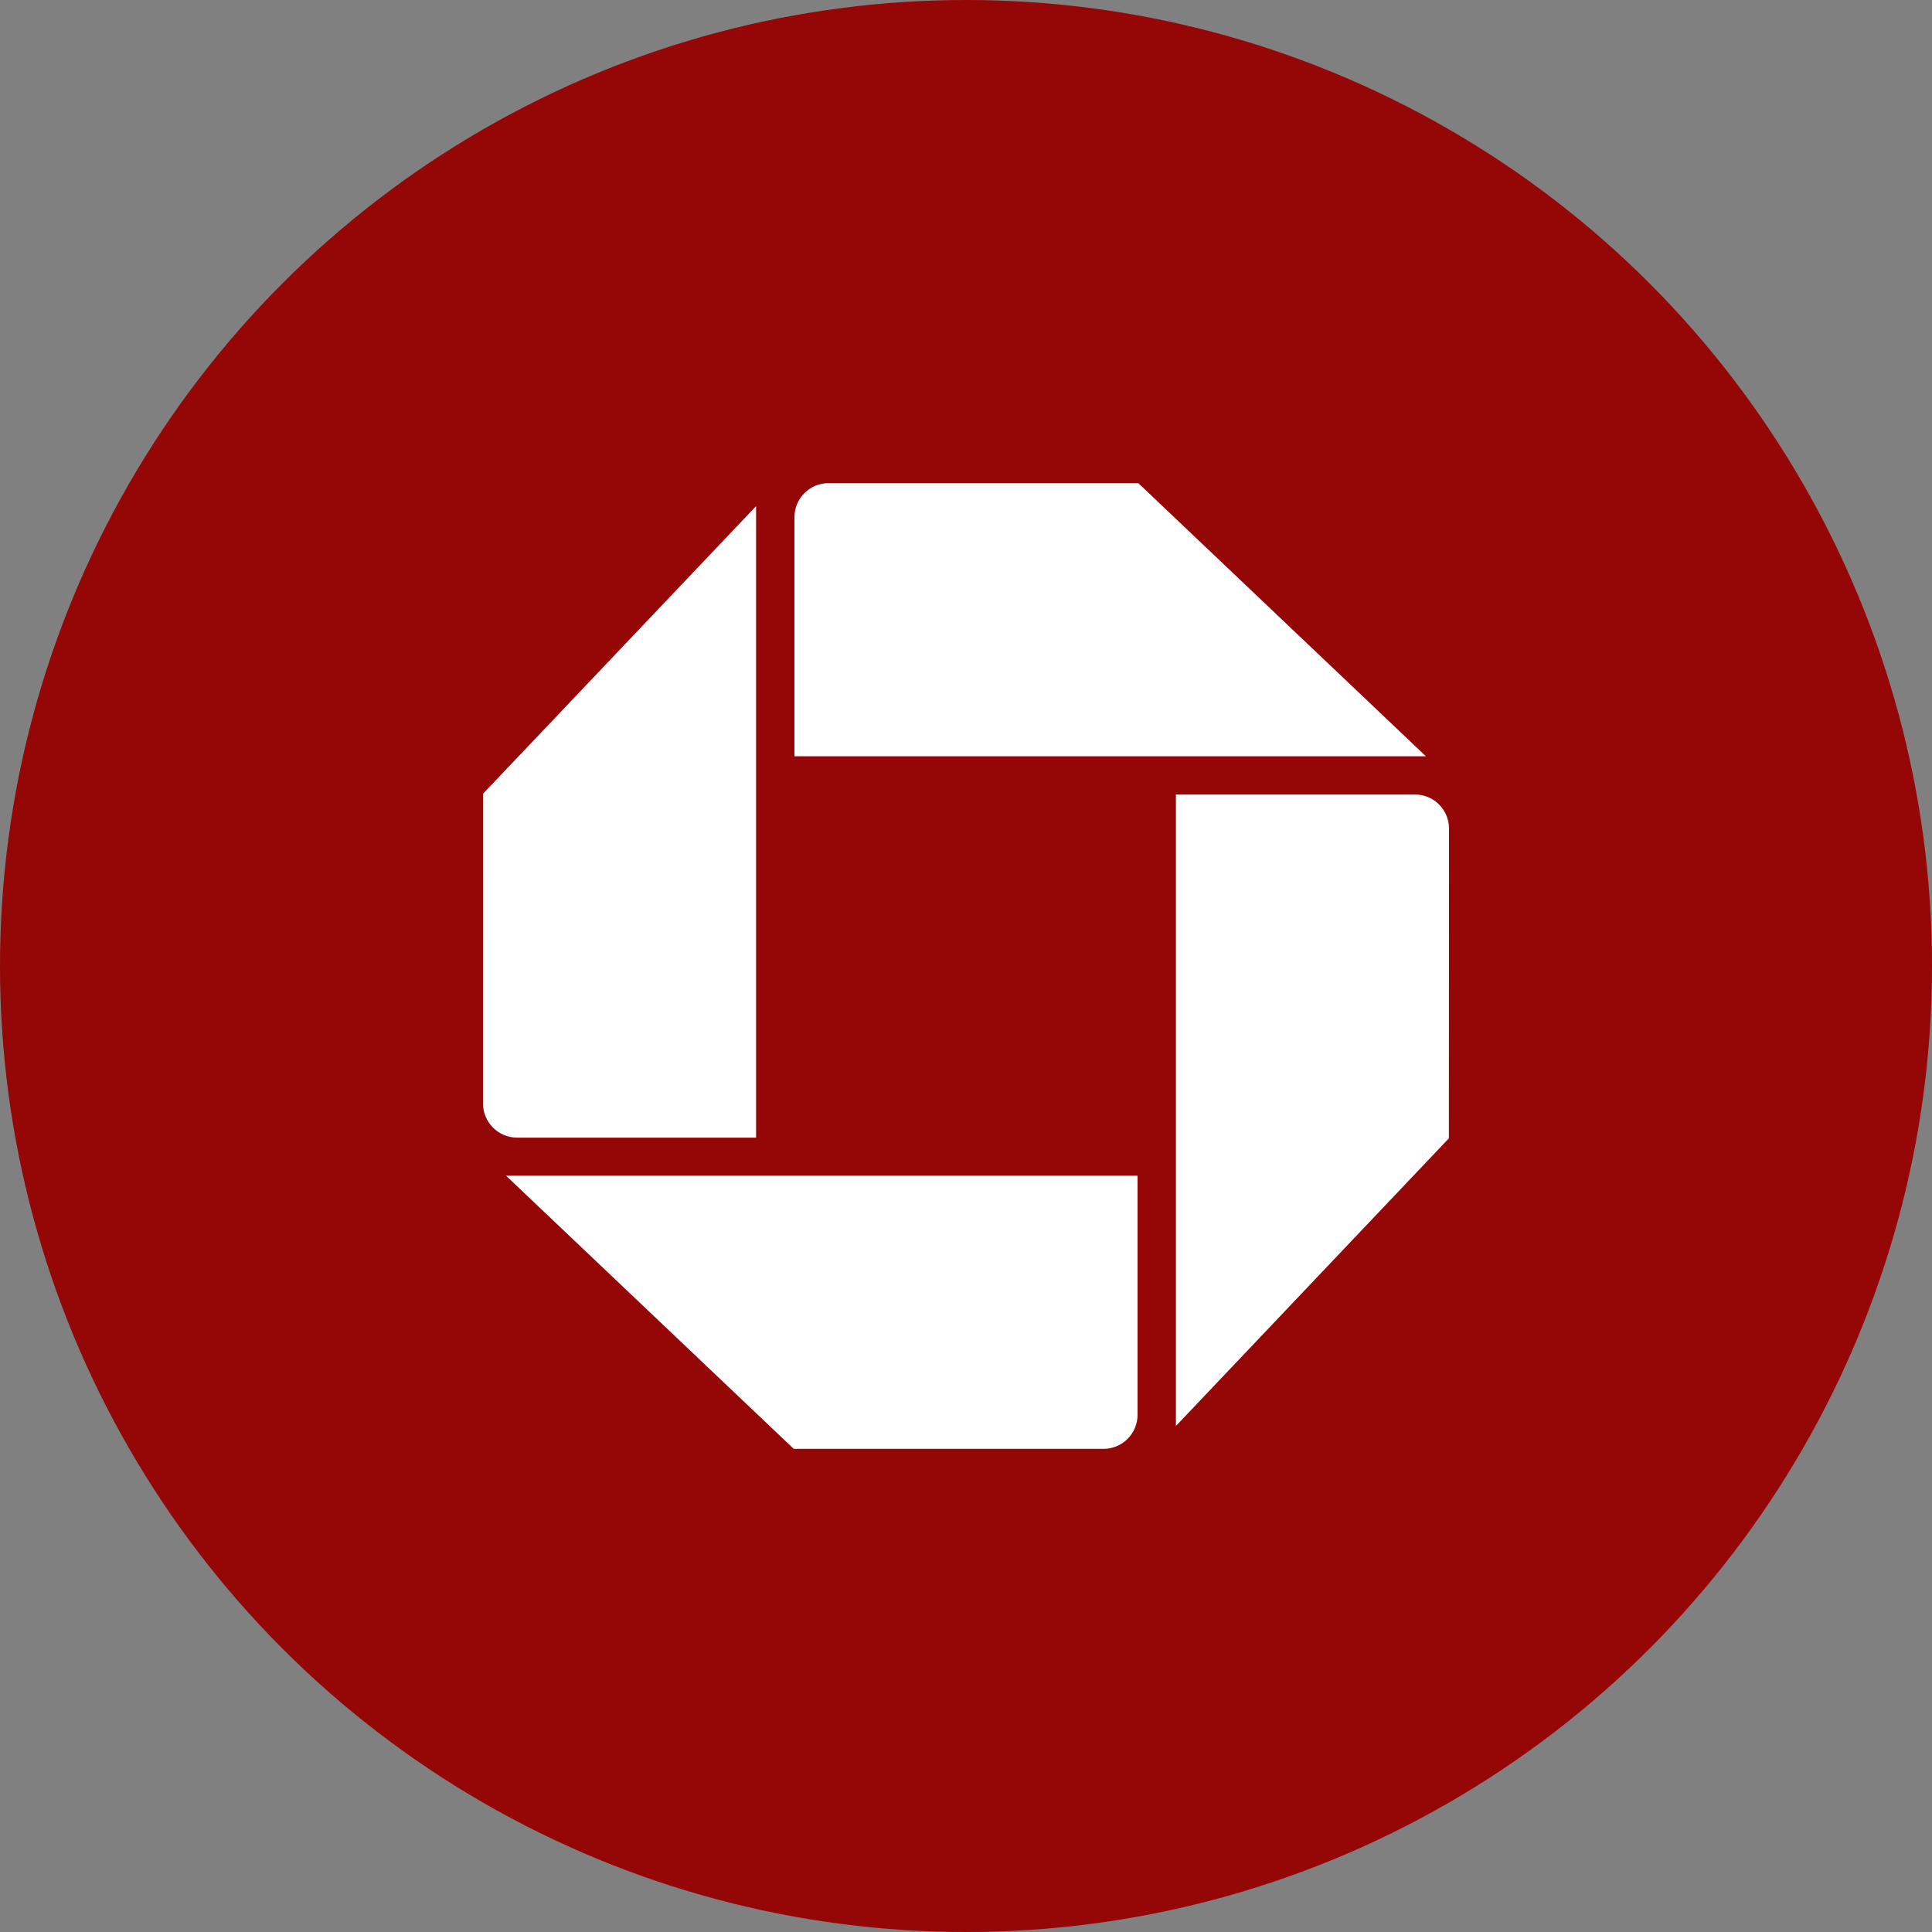 <?xml version="1.0" encoding="UTF-8" standalone="no"?><!-- Generator: Gravit.io --><svg xmlns="http://www.w3.org/2000/svg" xmlns:xlink="http://www.w3.org/1999/xlink" style="isolation:isolate" viewBox="0 0 512 512" width="512pt" height="512pt"><rect x="0" y="0" width="512" height="512" fill="#808080" stroke="none"/><defs><clipPath id="_clipPath_fgGKScMxW9KFyn0H25r0HknmSIxSeSK2"><rect width="512" height="512"/></clipPath></defs><g clip-path="url(#_clipPath_fgGKScMxW9KFyn0H25r0HknmSIxSeSK2)"><circle vector-effect="non-scaling-stroke" cx="256" cy="256" r="256" fill="rgb(149,6,6)" /><path d=" M 219.572 128.035 C 214.579 128.035 210.534 132.08 210.534 137.068 L 210.534 200.419 L 377.877 200.419 L 301.67 128.041 L 219.572 128.035 Z  M 384 219.584 C 384 214.585 379.984 210.557 374.962 210.557 L 311.628 210.557 L 311.628 377.906 L 383.971 301.664 L 384 219.584 Z  M 292.439 383.965 C 297.421 383.965 301.466 379.914 301.466 374.915 L 301.466 311.587 L 134.117 311.587 L 210.336 383.953 L 292.439 383.965 Z  M 128 292.428 C 128 297.421 132.045 301.489 137.05 301.489 L 200.372 301.489 L 200.372 134.129 L 128.012 210.348 L 128 292.428 Z " fill-rule="evenodd" fill="rgb(255,255,255)"/></g></svg>